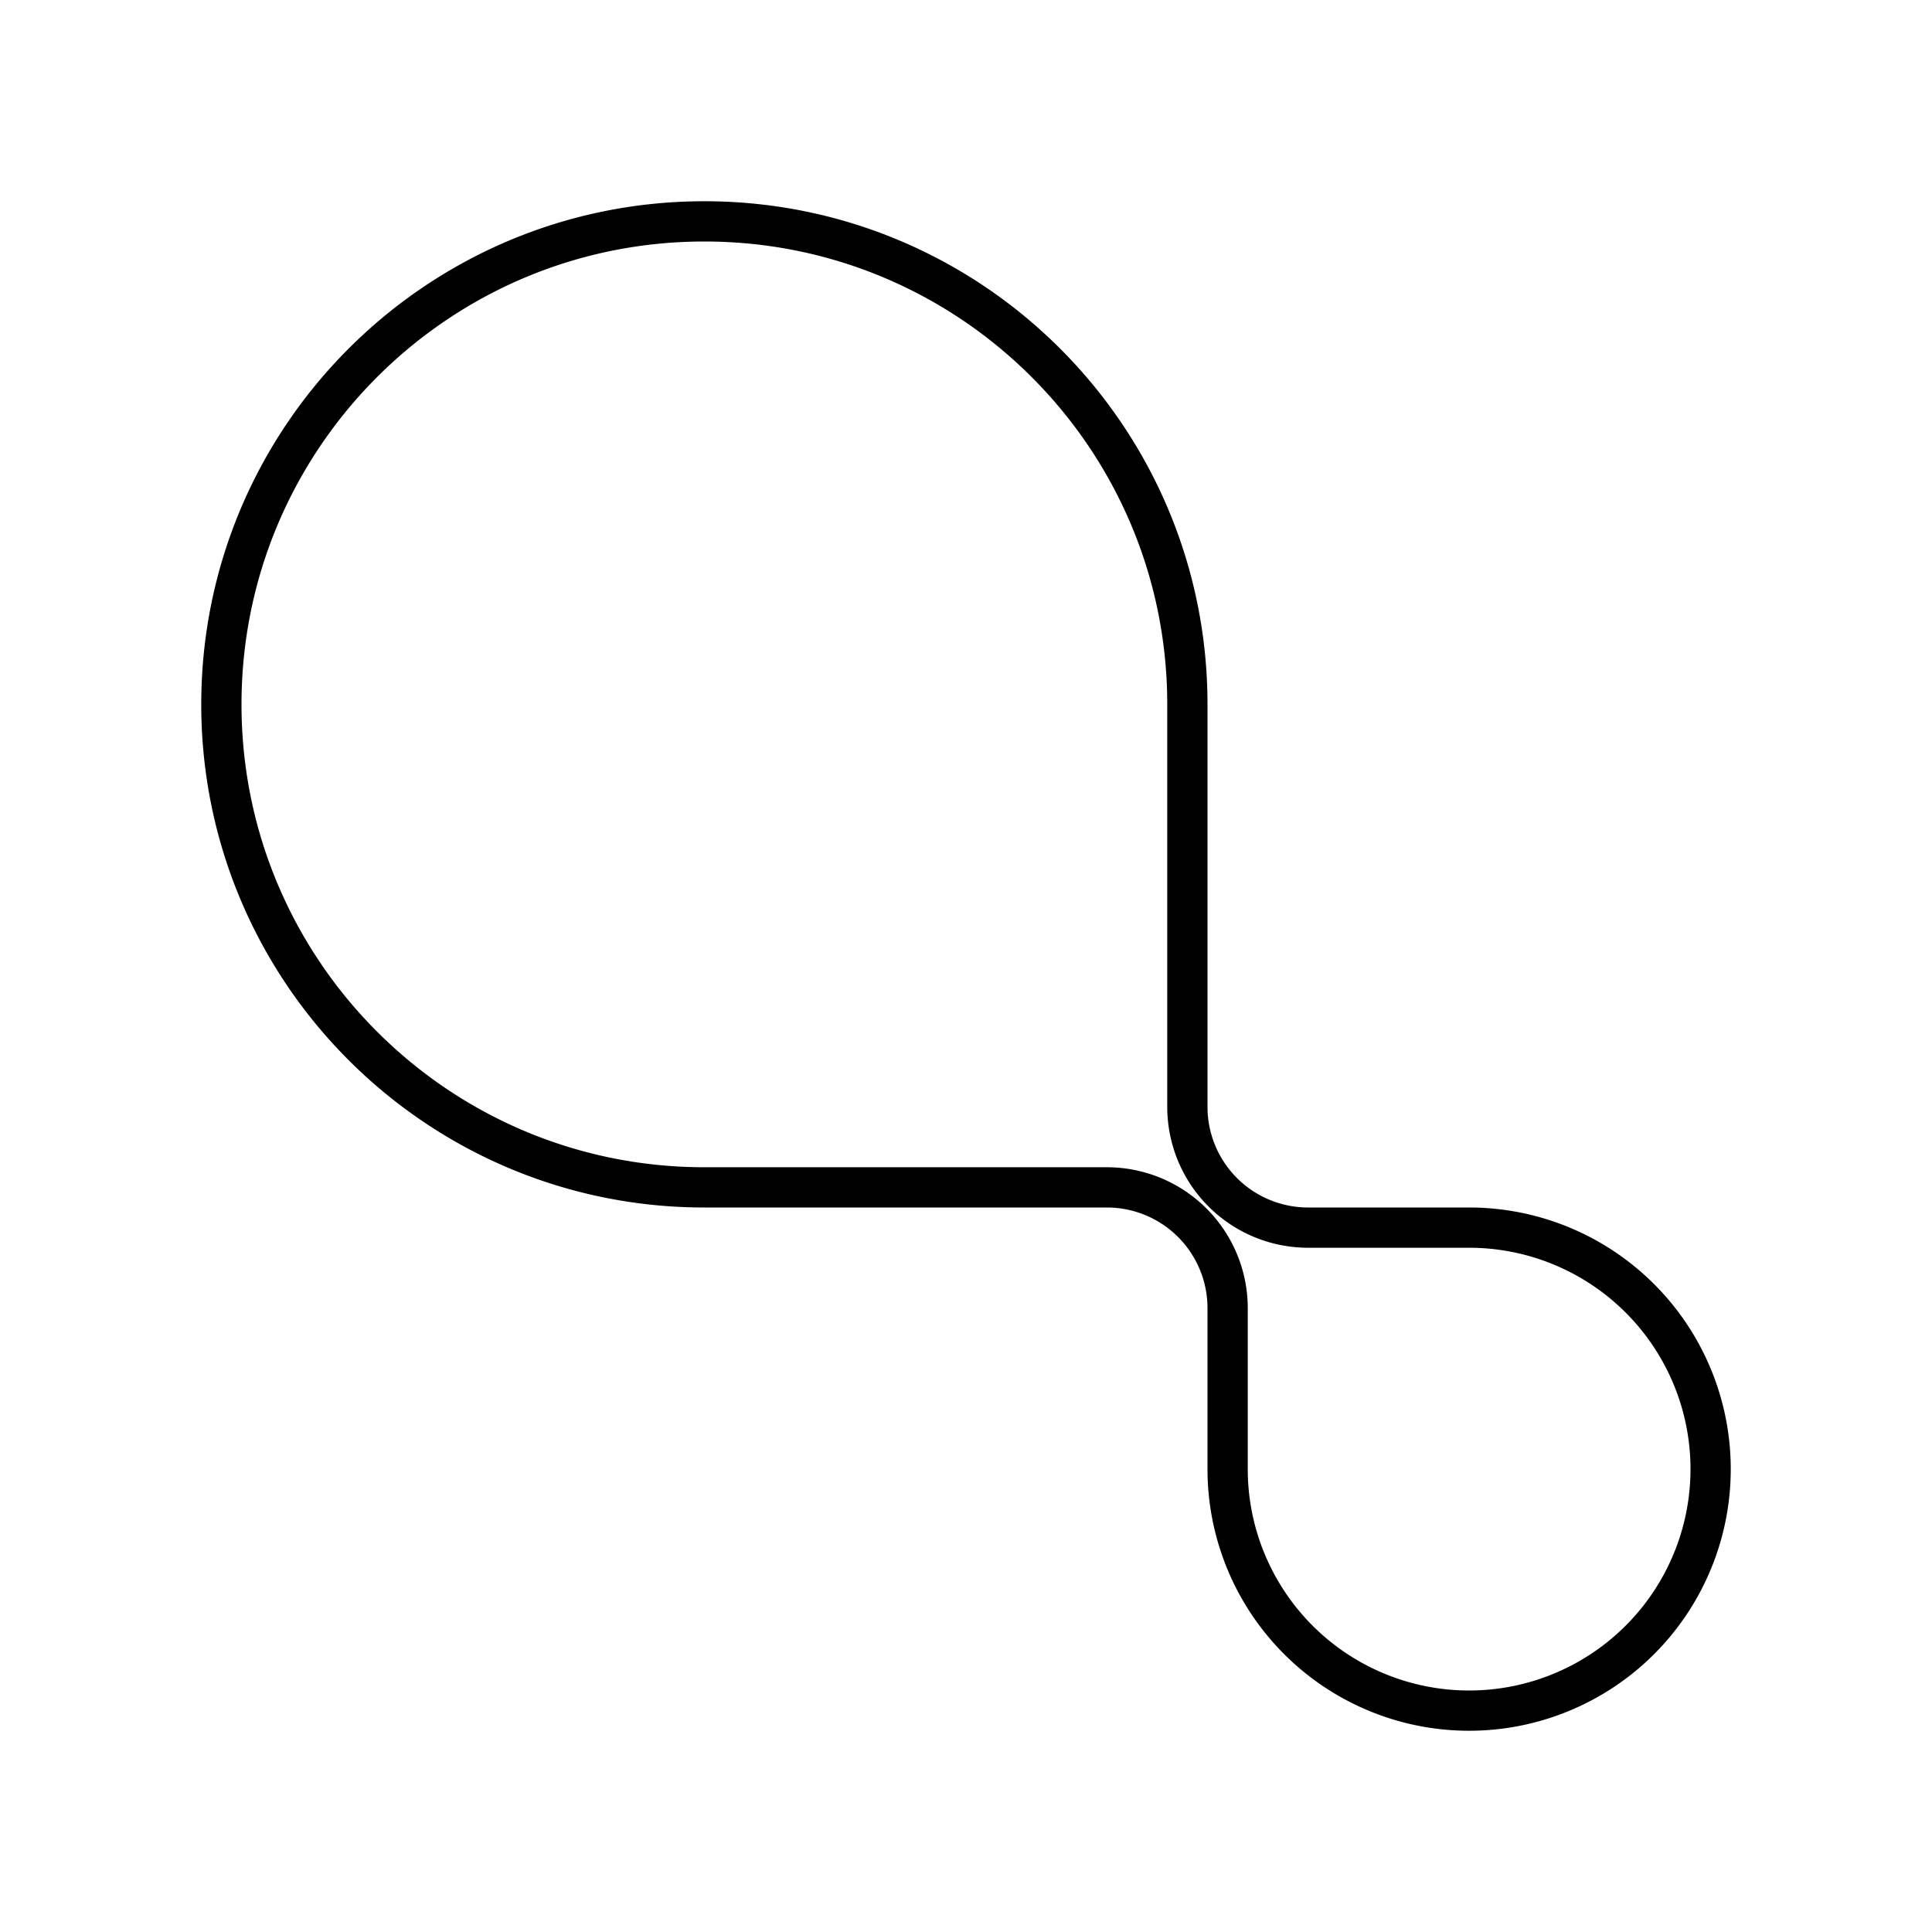 <svg xmlns="http://www.w3.org/2000/svg" xmlns:xlink="http://www.w3.org/1999/xlink" width="48" height="48" viewBox="0 0 48 48"><path fill="none" stroke="currentColor" stroke-linecap="round" stroke-linejoin="round" d="M30.5 32.5a3 3 0 0 0-3-3h-10c-6.627 0-12-5.373-12-12s5.373-12 12-12s12 5.373 12 12v10a3 3 0 0 0 3 3h4a6 6 0 1 1-6 6z"/></svg>